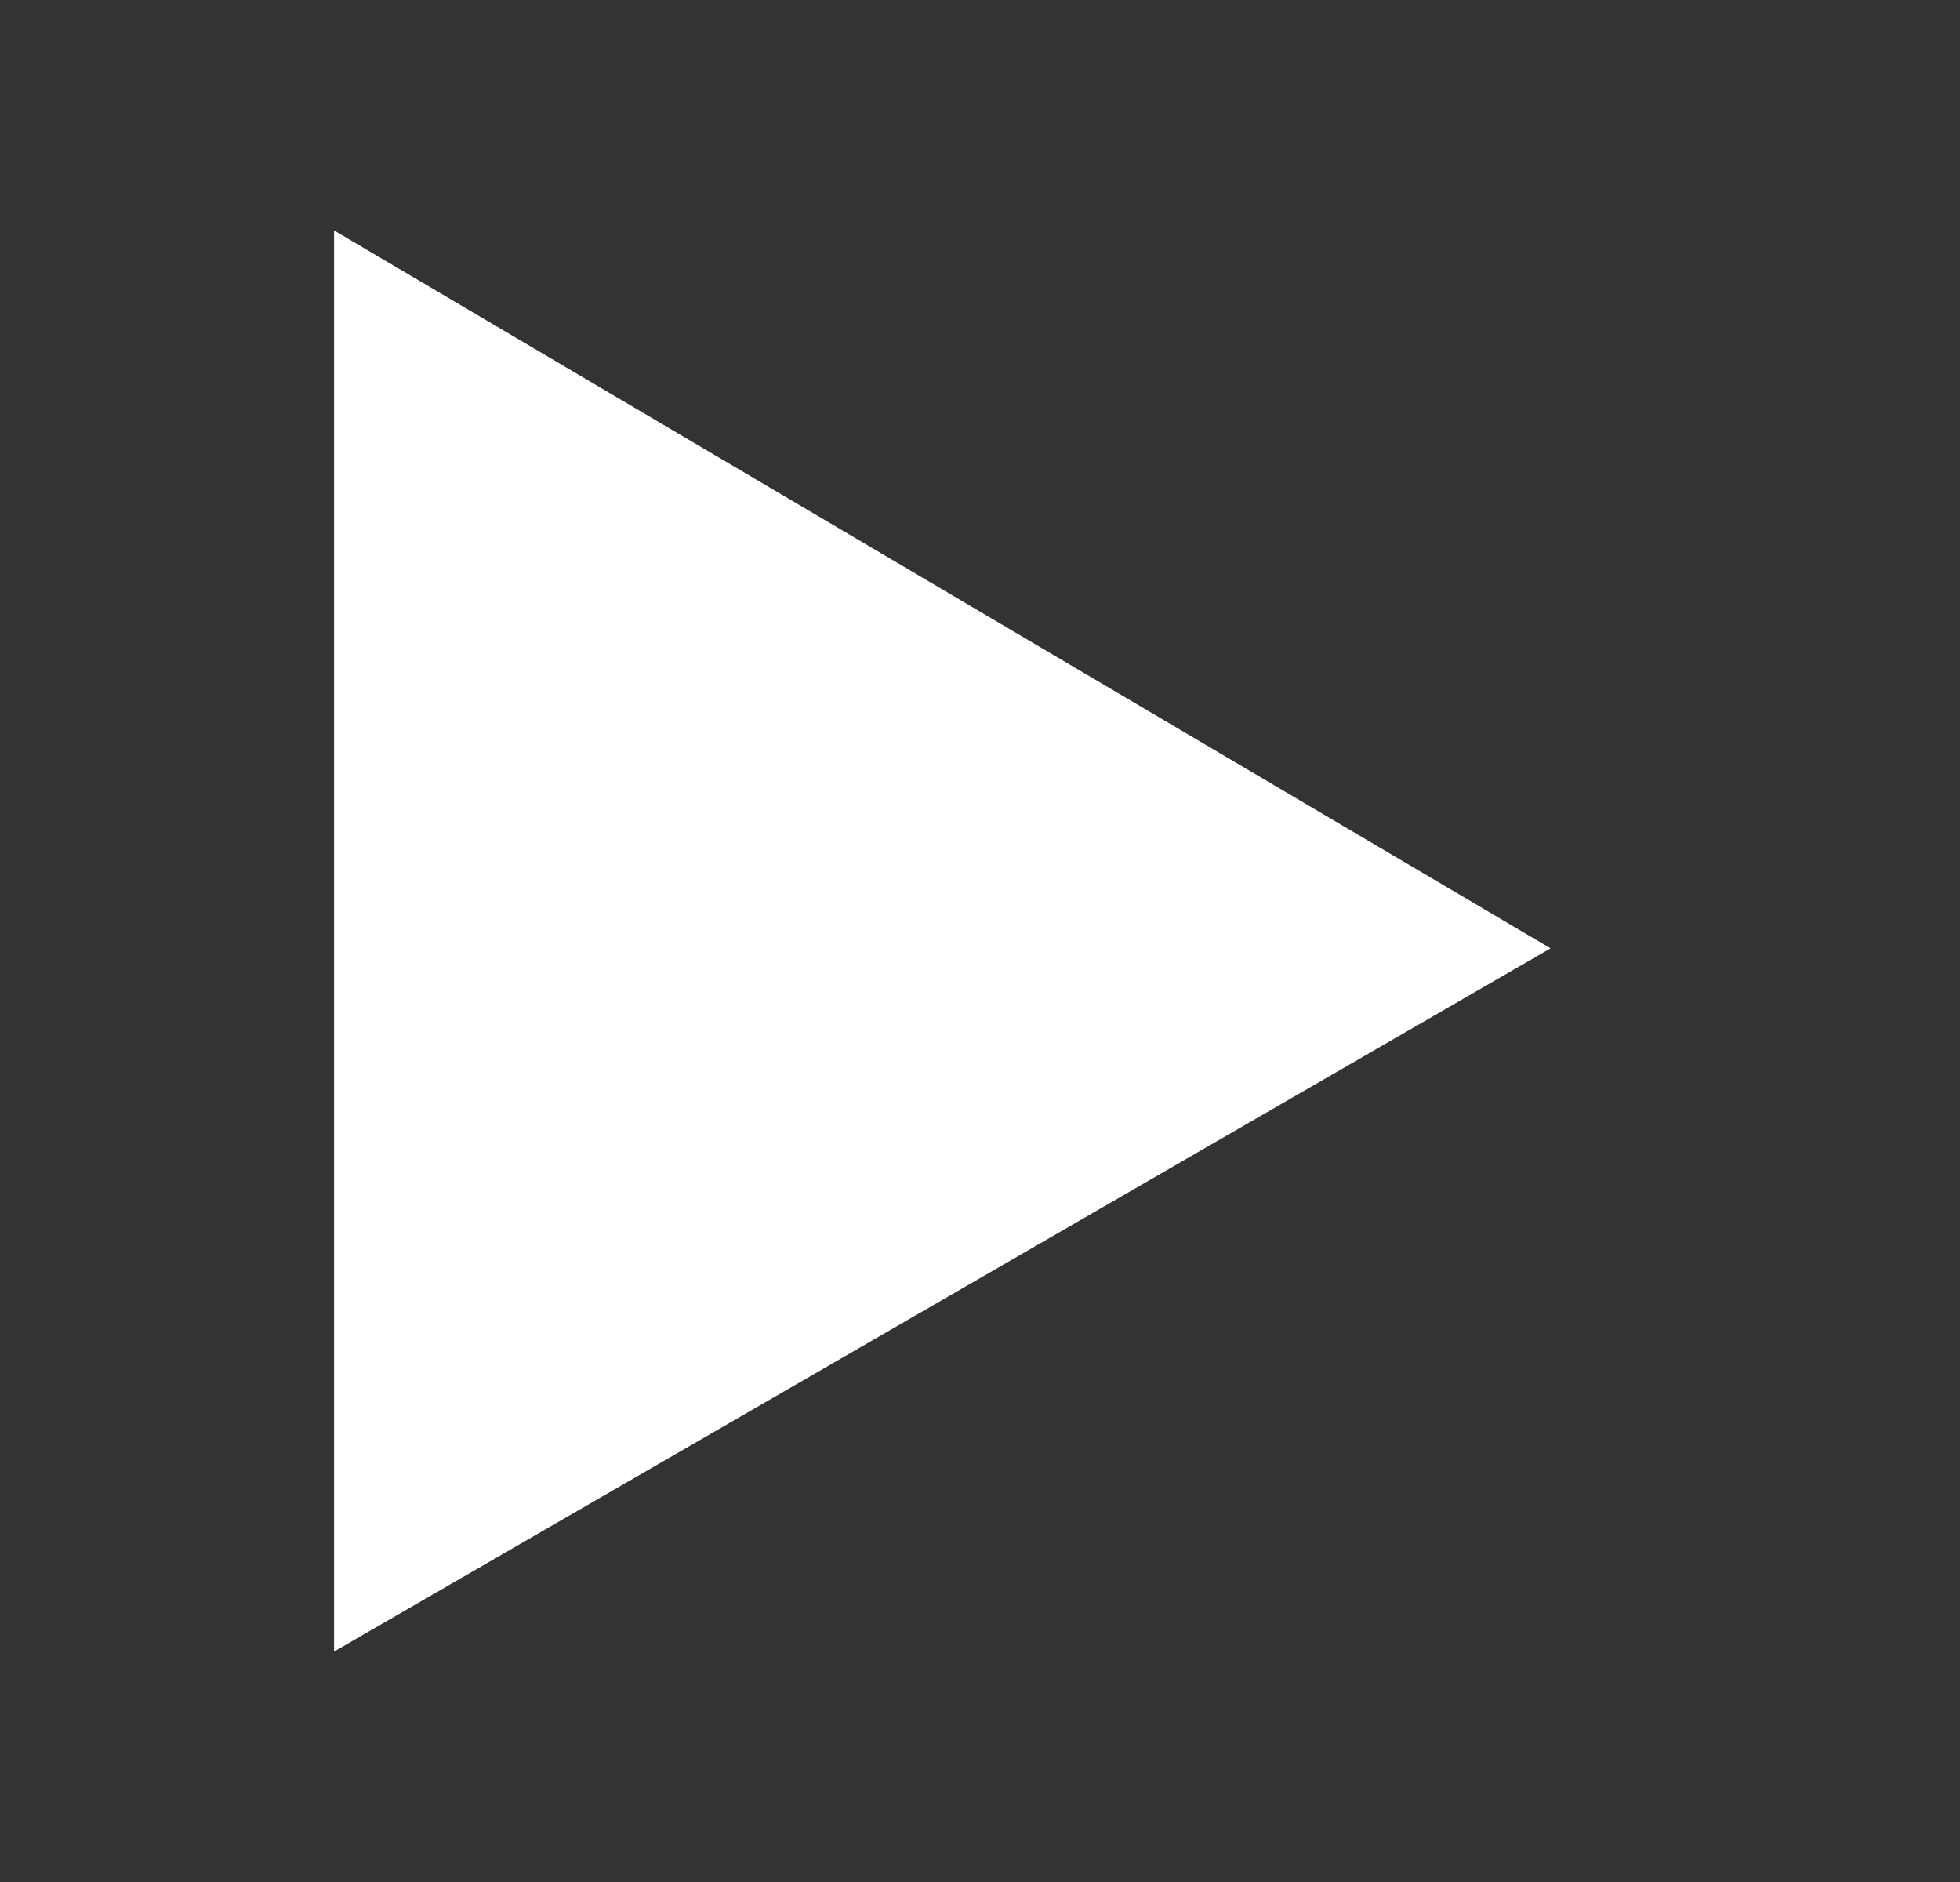 <svg width="25" height="24" viewBox="0 0 25 24" fill="none" xmlns="http://www.w3.org/2000/svg">
<rect x="0" y="0" width="25" height="24" fill="#333333" stroke="none"/>
<path d="M4.761 20.195V3.814L18.786 12.089L4.761 20.195Z" fill="white" stroke="white"/>
</svg>
